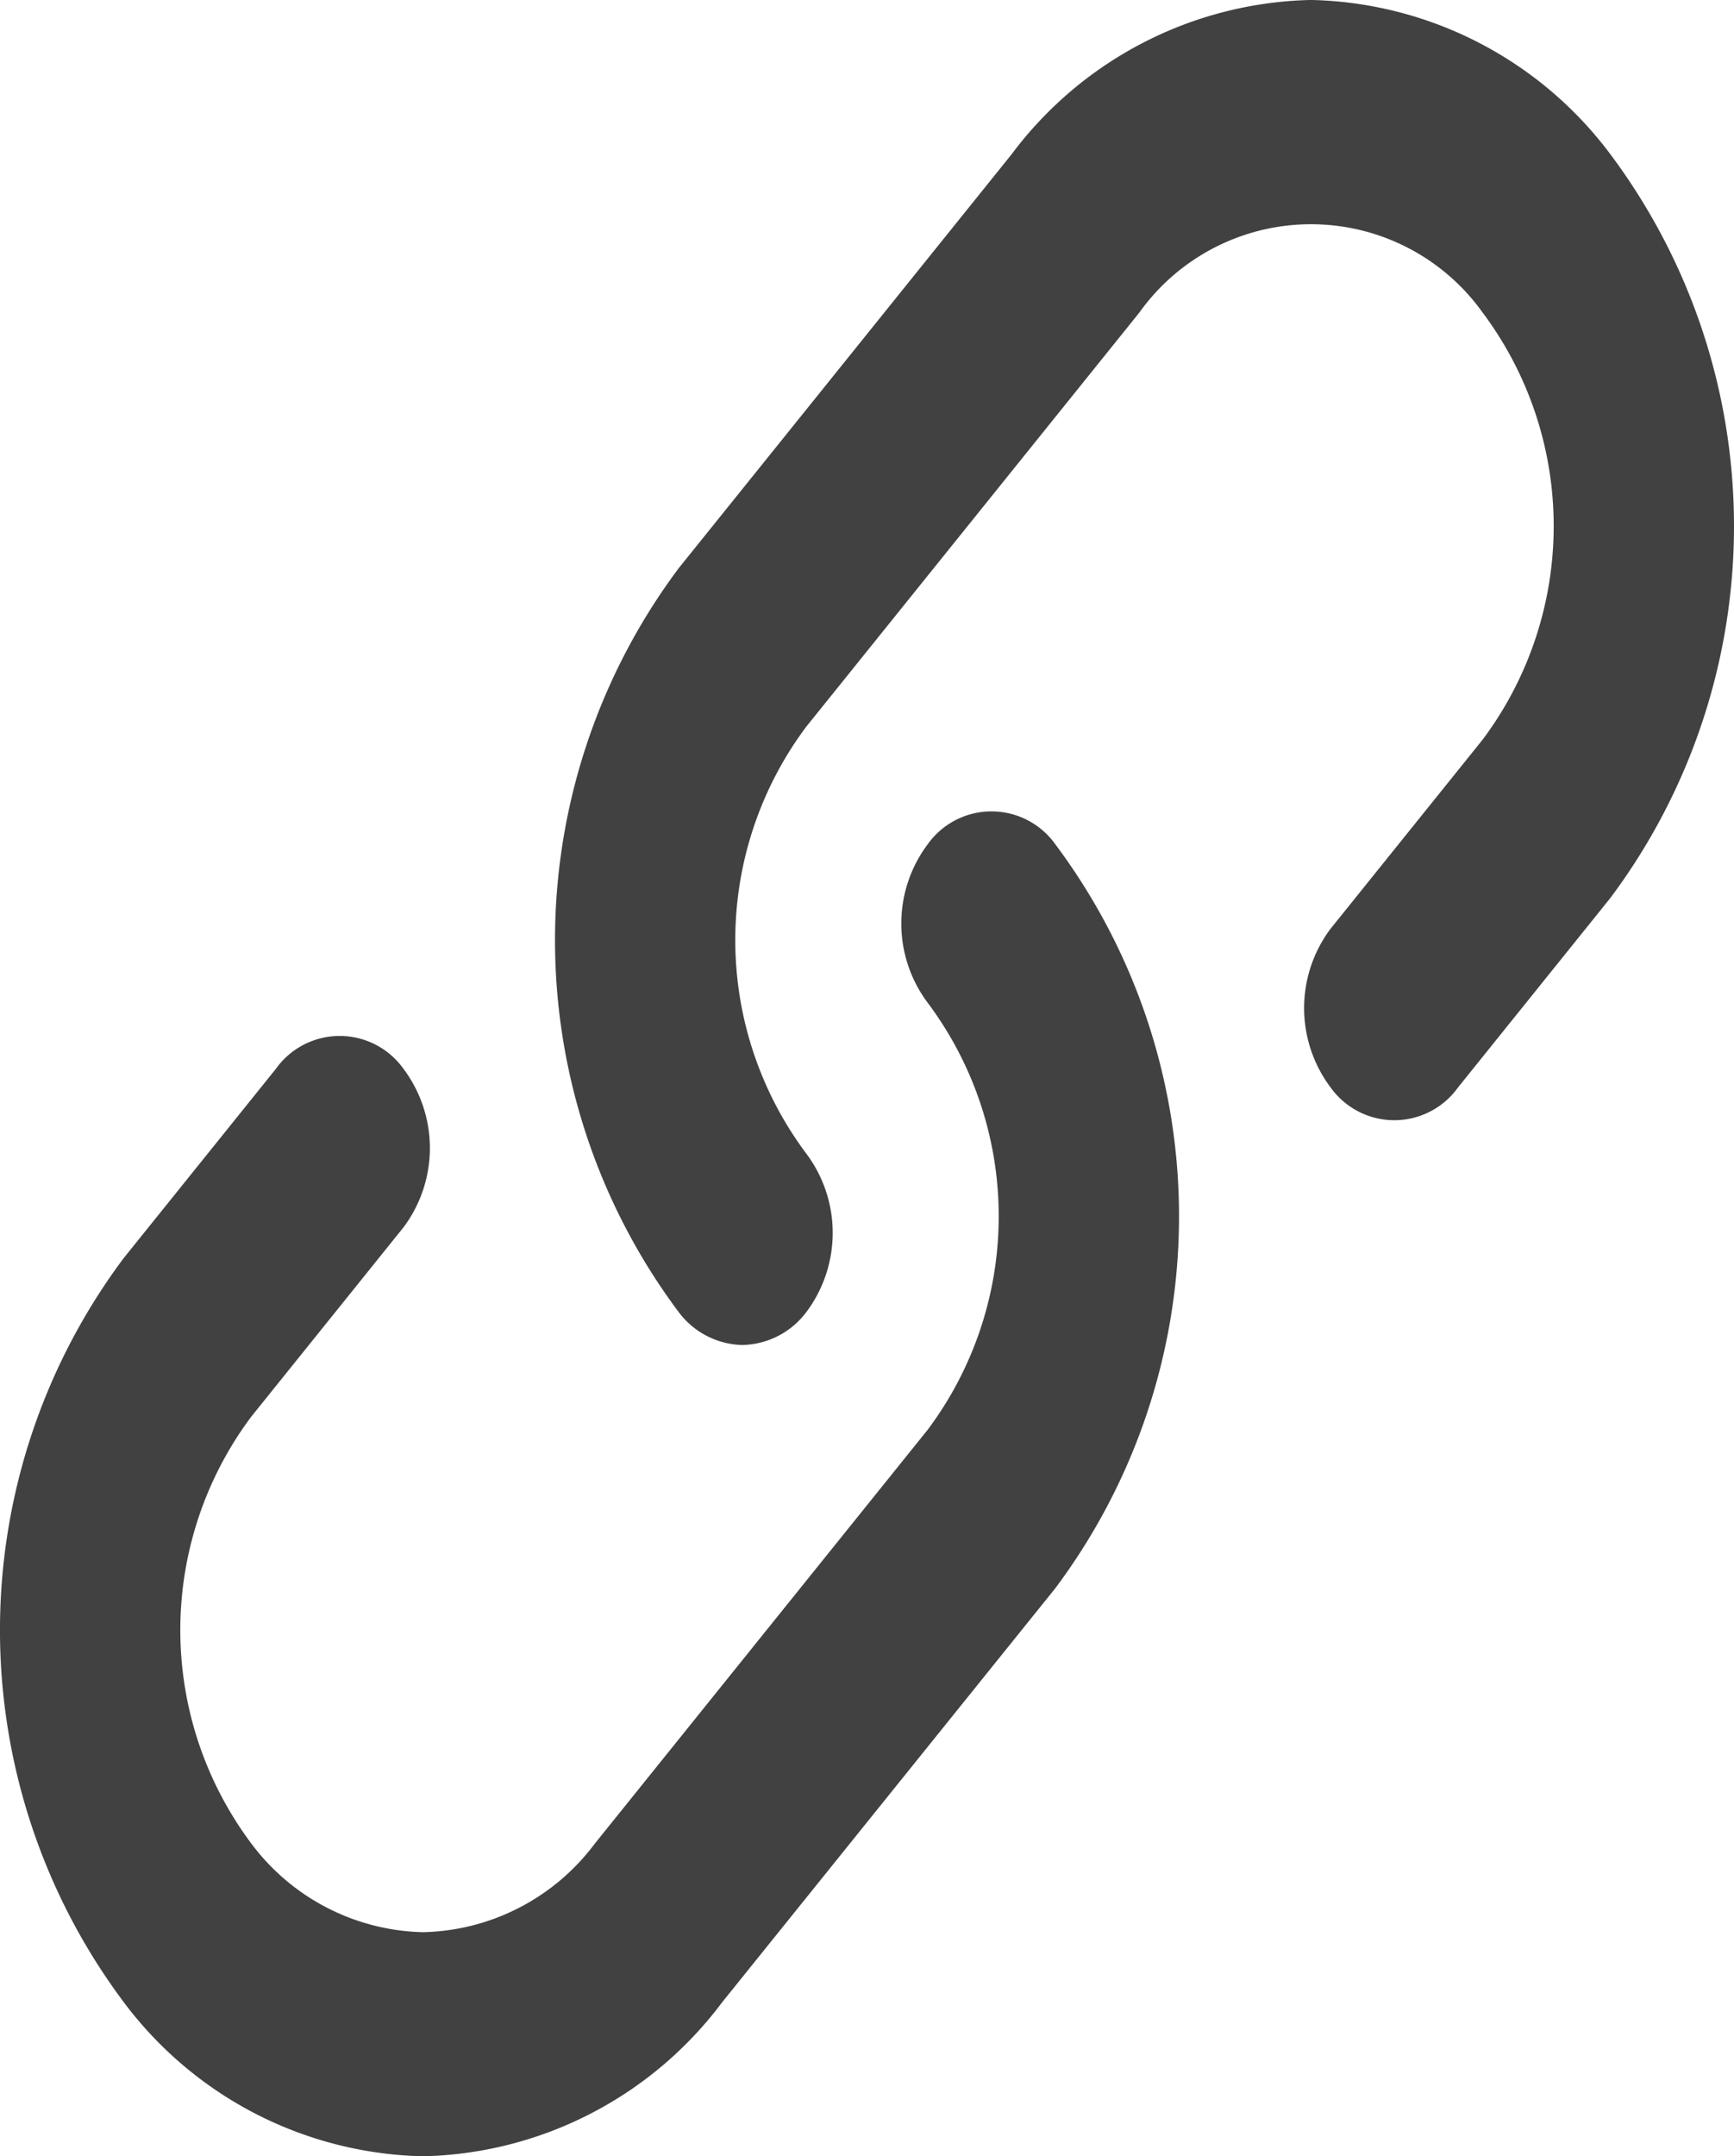 <svg xmlns="http://www.w3.org/2000/svg" width="47.864" height="59.493" viewBox="0 0 47.864 59.493">
  <path id="link" d="M23.432,39.4a2.263,2.263,0,0,1-1.76-.906,17.13,17.13,0,0,1,0-20.529L30.864,6.541a10.6,10.6,0,0,1,8.26-4.252,10.6,10.6,0,0,1,8.26,4.252,17.13,17.13,0,0,1,0,20.529l-4.2,5.221a2.163,2.163,0,0,1-3.521,0,3.646,3.646,0,0,1,0-4.375l4.2-5.221a9.829,9.829,0,0,0,0-11.779,5.824,5.824,0,0,0-9.479,0L25.192,22.339a9.829,9.829,0,0,0,0,11.779,3.646,3.646,0,0,1,0,4.375,2.263,2.263,0,0,1-1.76.906Zm-8.82,22.383a10.6,10.6,0,0,1-8.26-4.252A17.13,17.13,0,0,1,6.352,37l4.2-5.221a2.163,2.163,0,0,1,3.521,0,3.646,3.646,0,0,1,0,4.375l-4.2,5.221a9.829,9.829,0,0,0,0,11.779A6.08,6.08,0,0,0,14.612,55.6a6.081,6.081,0,0,0,4.74-2.44l9.192-11.423a9.829,9.829,0,0,0,0-11.779,3.646,3.646,0,0,1,0-4.375,2.163,2.163,0,0,1,3.521,0,17.13,17.13,0,0,1,0,20.529L22.872,57.531a10.6,10.6,0,0,1-8.26,4.252Z" transform="translate(-2.936 -2.29)" fill="#414141"/>
</svg>

